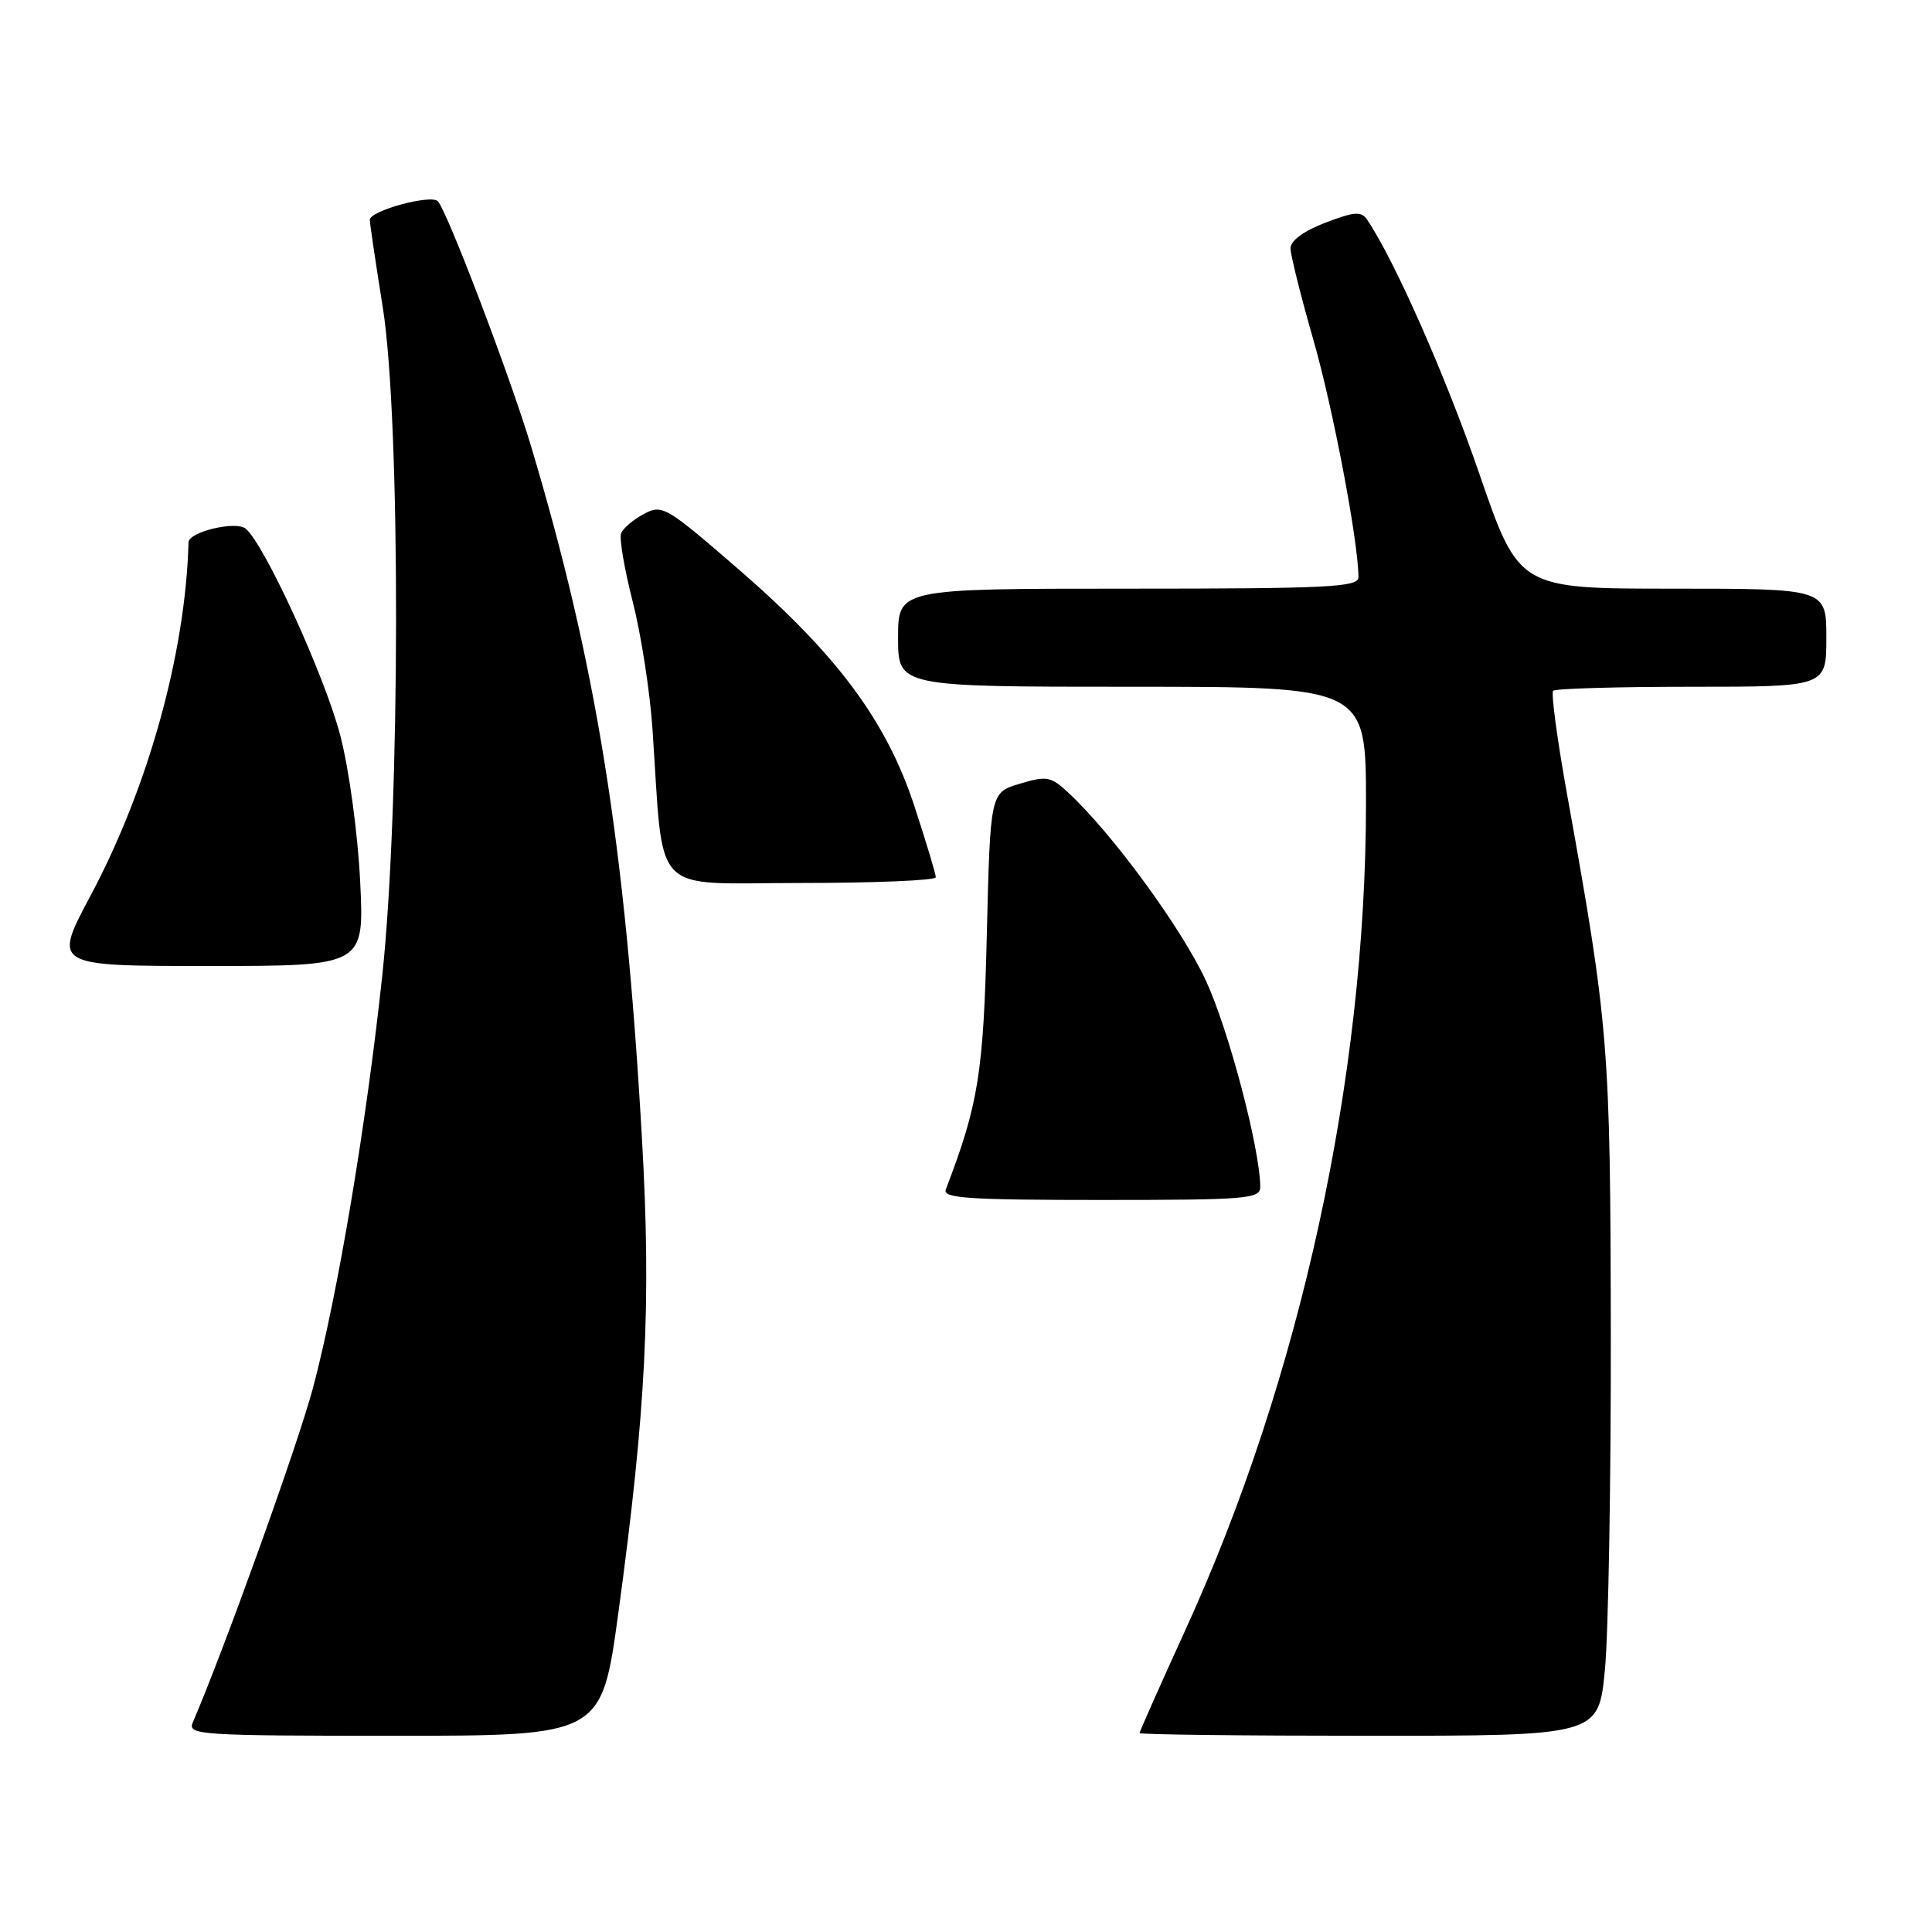 <?xml version="1.0" encoding="UTF-8" standalone="no"?>
<!DOCTYPE svg PUBLIC "-//W3C//DTD SVG 1.1//EN" "http://www.w3.org/Graphics/SVG/1.1/DTD/svg11.dtd" >
<svg xmlns="http://www.w3.org/2000/svg" xmlns:xlink="http://www.w3.org/1999/xlink" version="1.1" viewBox="0 0 256 256">
 <g >
 <path fill="currentColor"
d=" M 81.93 213.75 C 85.60 186.84 86.31 172.76 85.07 151.00 C 82.85 111.83 79.03 88.02 70.33 59.00 C 67.56 49.79 59.27 28.01 58.02 26.67 C 57.12 25.71 49.00 27.92 49.00 29.13 C 49.00 29.57 49.77 34.79 50.72 40.72 C 53.10 55.69 53.06 106.71 50.65 129.29 C 48.53 149.05 44.75 171.58 41.47 183.91 C 39.48 191.37 29.81 218.29 25.54 228.25 C 24.83 229.89 26.47 230.00 52.25 230.00 C 79.71 230.00 79.71 230.00 81.93 213.75 Z  M 212.66 221.25 C 213.12 216.44 213.47 196.30 213.44 176.50 C 213.38 138.53 213.18 135.98 207.65 105.28 C 206.34 98.01 205.51 91.82 205.80 91.53 C 206.10 91.24 214.36 91.00 224.17 91.00 C 242.00 91.00 242.00 91.00 242.00 84.50 C 242.00 78.00 242.00 78.00 221.63 78.00 C 201.26 78.00 201.26 78.00 196.01 62.75 C 191.59 49.89 184.79 34.50 181.16 29.12 C 180.38 27.97 179.48 28.03 175.61 29.51 C 172.76 30.60 171.00 31.89 171.00 32.89 C 171.00 33.78 172.36 39.23 174.02 45.00 C 176.63 54.07 180.00 71.83 180.00 76.49 C 180.00 77.80 176.00 78.00 149.50 78.00 C 119.00 78.00 119.00 78.00 119.00 84.50 C 119.00 91.00 119.00 91.00 150.00 91.00 C 181.00 91.00 181.00 91.00 181.00 106.41 C 181.00 142.76 172.30 182.62 157.11 215.89 C 153.75 223.25 151.00 229.44 151.00 229.64 C 151.00 229.84 164.68 230.00 181.41 230.00 C 211.82 230.00 211.82 230.00 212.66 221.25 Z  M 166.99 157.25 C 166.95 152.18 162.80 136.44 159.79 129.94 C 156.55 122.97 147.46 110.54 141.62 105.09 C 139.24 102.87 138.71 102.77 135.12 103.85 C 131.22 105.02 131.22 105.02 130.76 123.76 C 130.32 142.19 129.65 146.33 125.32 157.62 C 124.88 158.77 128.34 159.00 145.89 159.00 C 165.33 159.00 167.00 158.86 166.99 157.25 Z  M 47.72 116.75 C 47.41 110.47 46.26 101.97 45.10 97.50 C 43.08 89.68 35.06 72.12 32.55 70.05 C 31.27 68.98 25.02 70.47 24.98 71.85 C 24.59 86.53 19.64 104.37 11.96 118.75 C 7.03 128.00 7.03 128.00 27.65 128.00 C 48.28 128.00 48.28 128.00 47.72 116.75 Z  M 124.00 116.24 C 124.00 115.83 122.73 111.60 121.17 106.84 C 117.47 95.55 110.94 86.76 97.87 75.44 C 88.22 67.08 87.74 66.80 85.30 68.11 C 83.90 68.86 82.55 70.01 82.30 70.67 C 82.04 71.33 82.73 75.39 83.83 79.69 C 84.93 83.98 86.11 91.55 86.45 96.50 C 88.01 119.18 85.92 117.00 106.10 117.00 C 115.94 117.00 124.00 116.66 124.00 116.24 Z "/>
</g>
</svg>